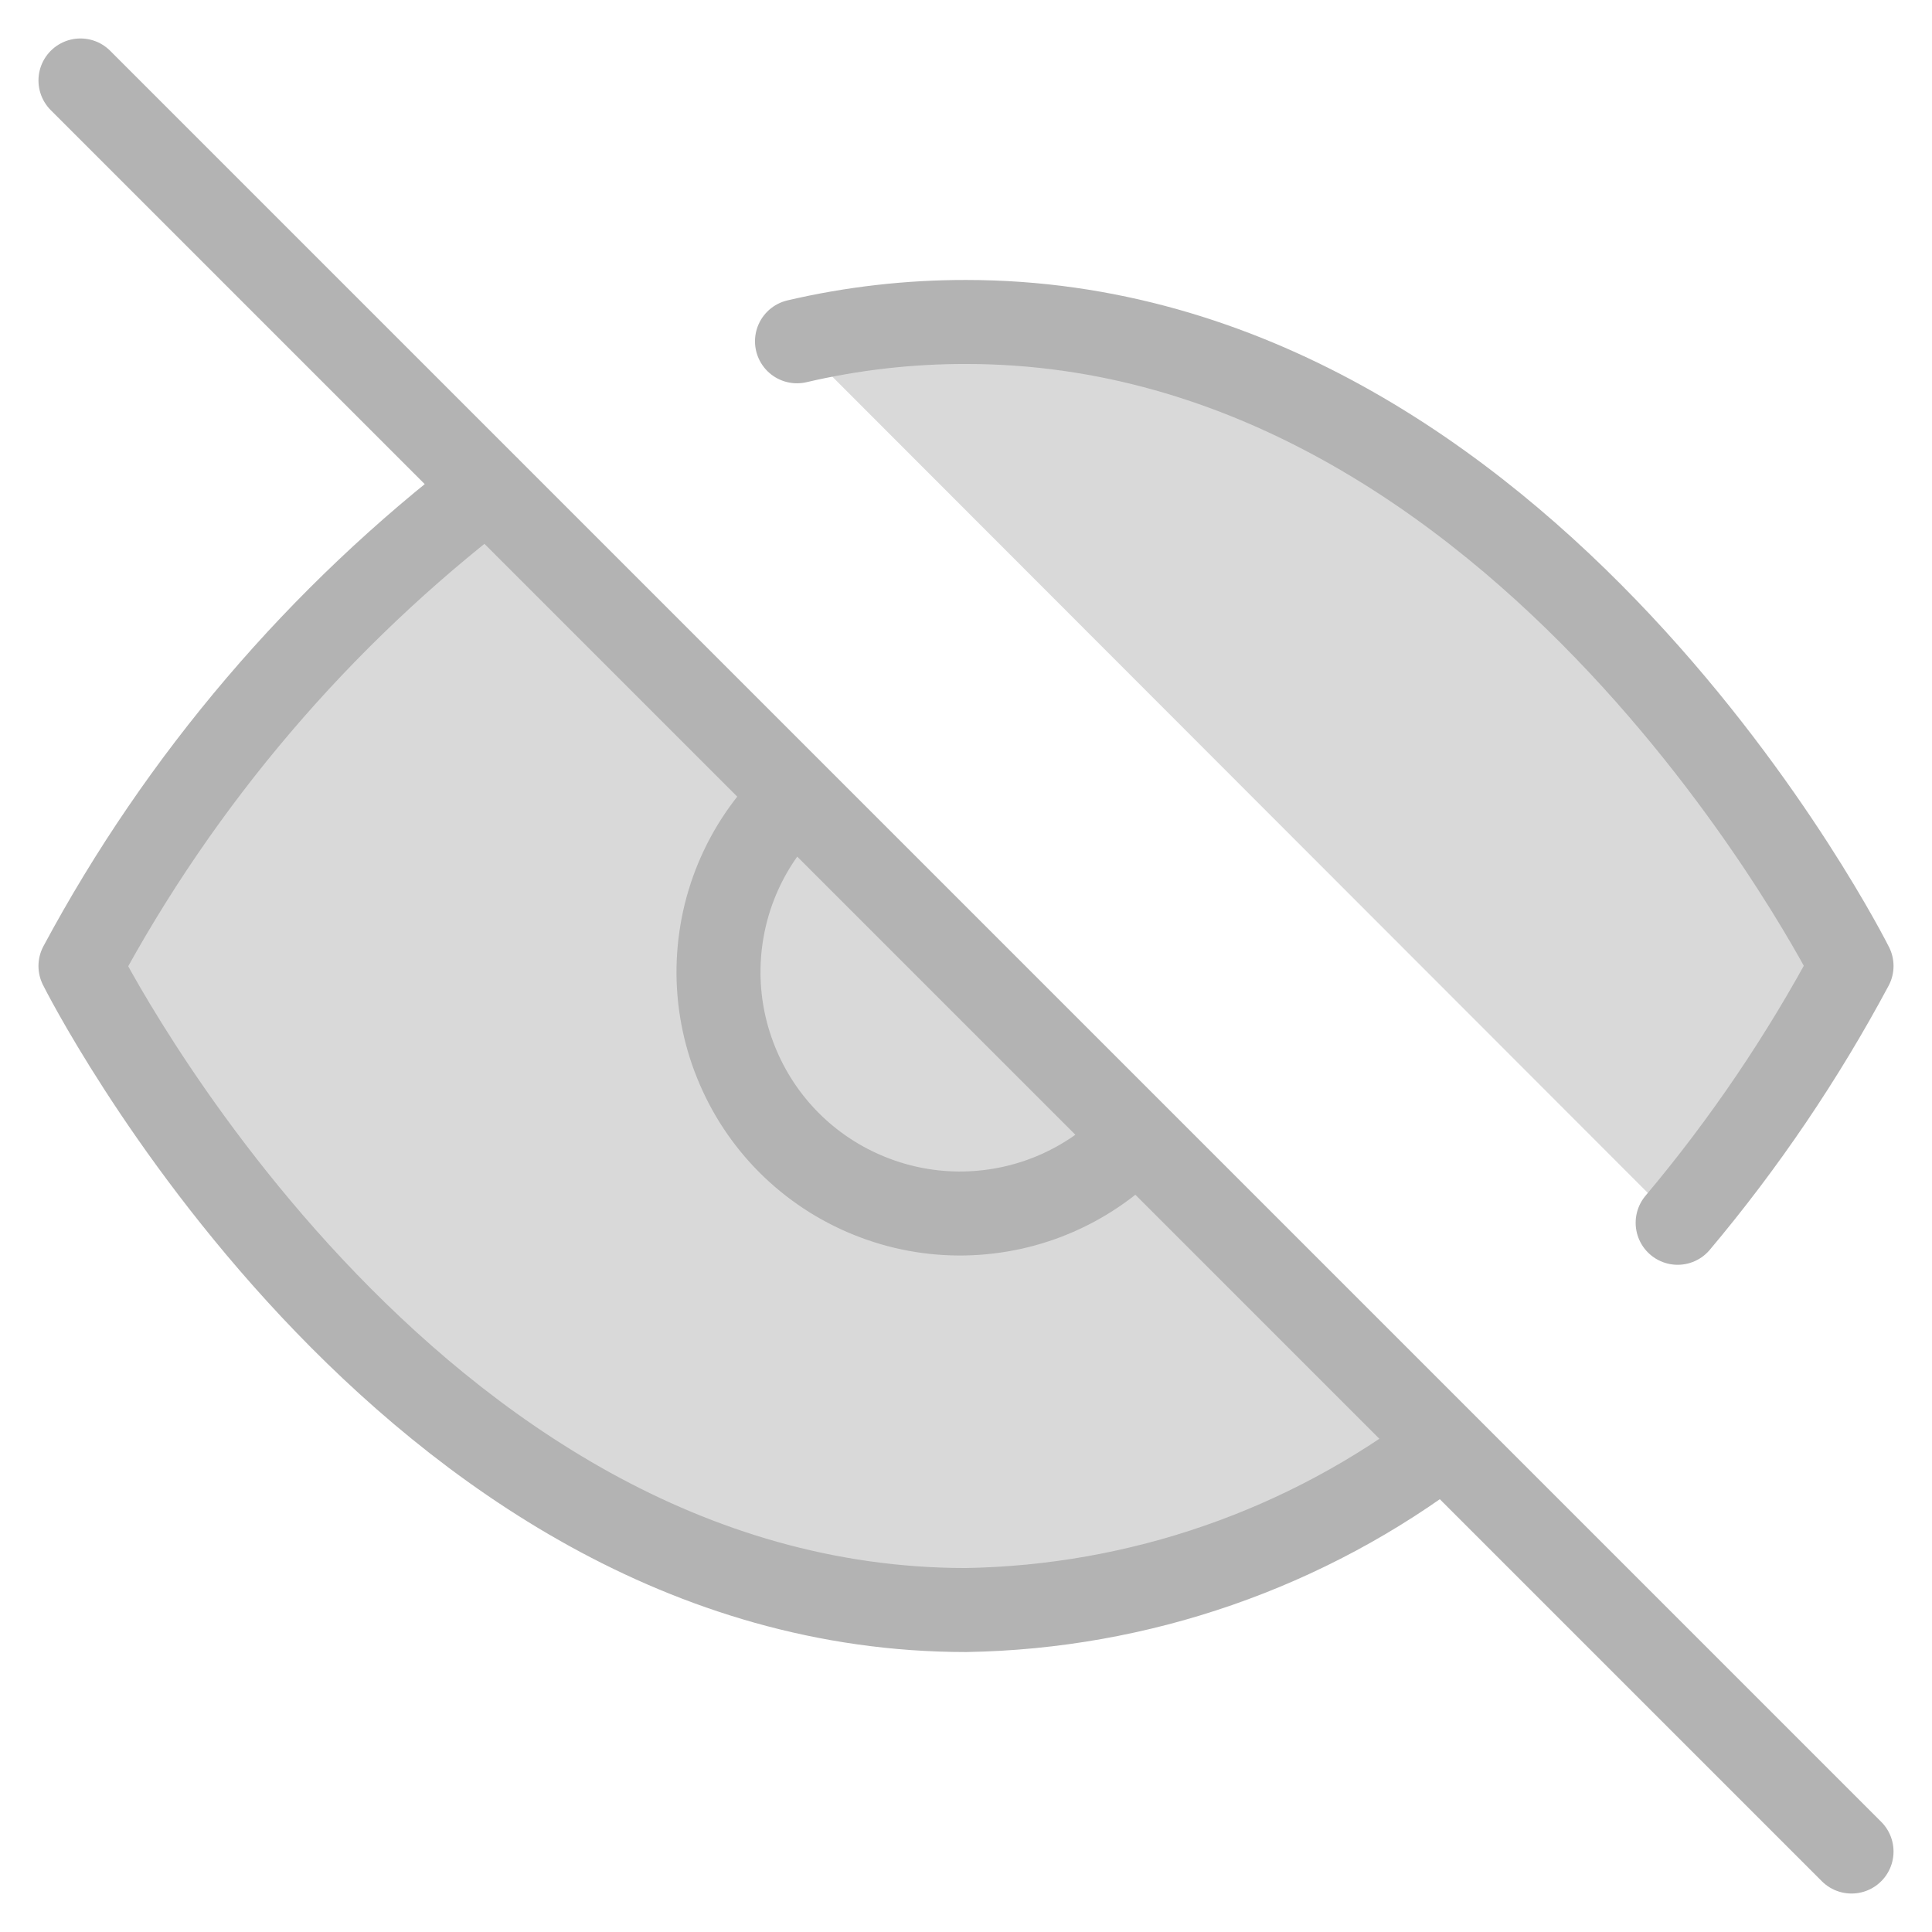 <svg width="23" height="23" viewBox="0 0 23 23" fill="none" xmlns="http://www.w3.org/2000/svg">
<g id="Eye off" clip-path="url(#clip0_7_12012)">
<g id="Icon">
<path d="M17.192 17.192C15.554 18.441 13.56 19.133 11.5 19.167C4.792 19.167 0.958 11.5 0.958 11.5C2.15 9.278 3.804 7.338 5.808 5.807M9.488 4.063C10.147 3.909 10.823 3.832 11.5 3.833C18.208 3.833 22.042 11.5 22.042 11.5C21.46 12.588 20.766 13.613 19.972 14.557M13.532 13.532C13.268 13.814 12.951 14.041 12.598 14.198C12.246 14.355 11.865 14.439 11.479 14.446C11.093 14.453 10.71 14.382 10.352 14.237C9.994 14.093 9.668 13.878 9.395 13.605C9.122 13.332 8.907 13.006 8.763 12.648C8.618 12.29 8.547 11.907 8.554 11.521C8.561 11.135 8.645 10.754 8.802 10.402C8.959 10.049 9.186 9.732 9.468 9.468" fill="#D9D9D9"/>
<path d="M17.192 17.192C15.554 18.441 13.56 19.133 11.5 19.167C4.792 19.167 0.958 11.5 0.958 11.5C2.15 9.278 3.804 7.338 5.808 5.807M9.488 4.063C10.147 3.909 10.823 3.832 11.5 3.833C18.208 3.833 22.042 11.5 22.042 11.5C21.46 12.588 20.766 13.613 19.972 14.557M13.532 13.532C13.268 13.814 12.951 14.041 12.598 14.198C12.246 14.355 11.865 14.439 11.479 14.446C11.093 14.453 10.71 14.382 10.352 14.237C9.994 14.093 9.668 13.878 9.395 13.605C9.122 13.332 8.907 13.006 8.763 12.648C8.618 12.29 8.547 11.907 8.554 11.521C8.561 11.135 8.645 10.754 8.802 10.402C8.959 10.049 9.186 9.732 9.468 9.468M0.958 0.958L22.042 22.042" stroke="#B3B3B3" stroke-linecap="round" stroke-linejoin="round"/>
</g>
</g>
<defs>
<clipPath id="clip0_7_12012">
<rect width="23" height="23" fill="white"/>
</clipPath>
</defs>
</svg>
